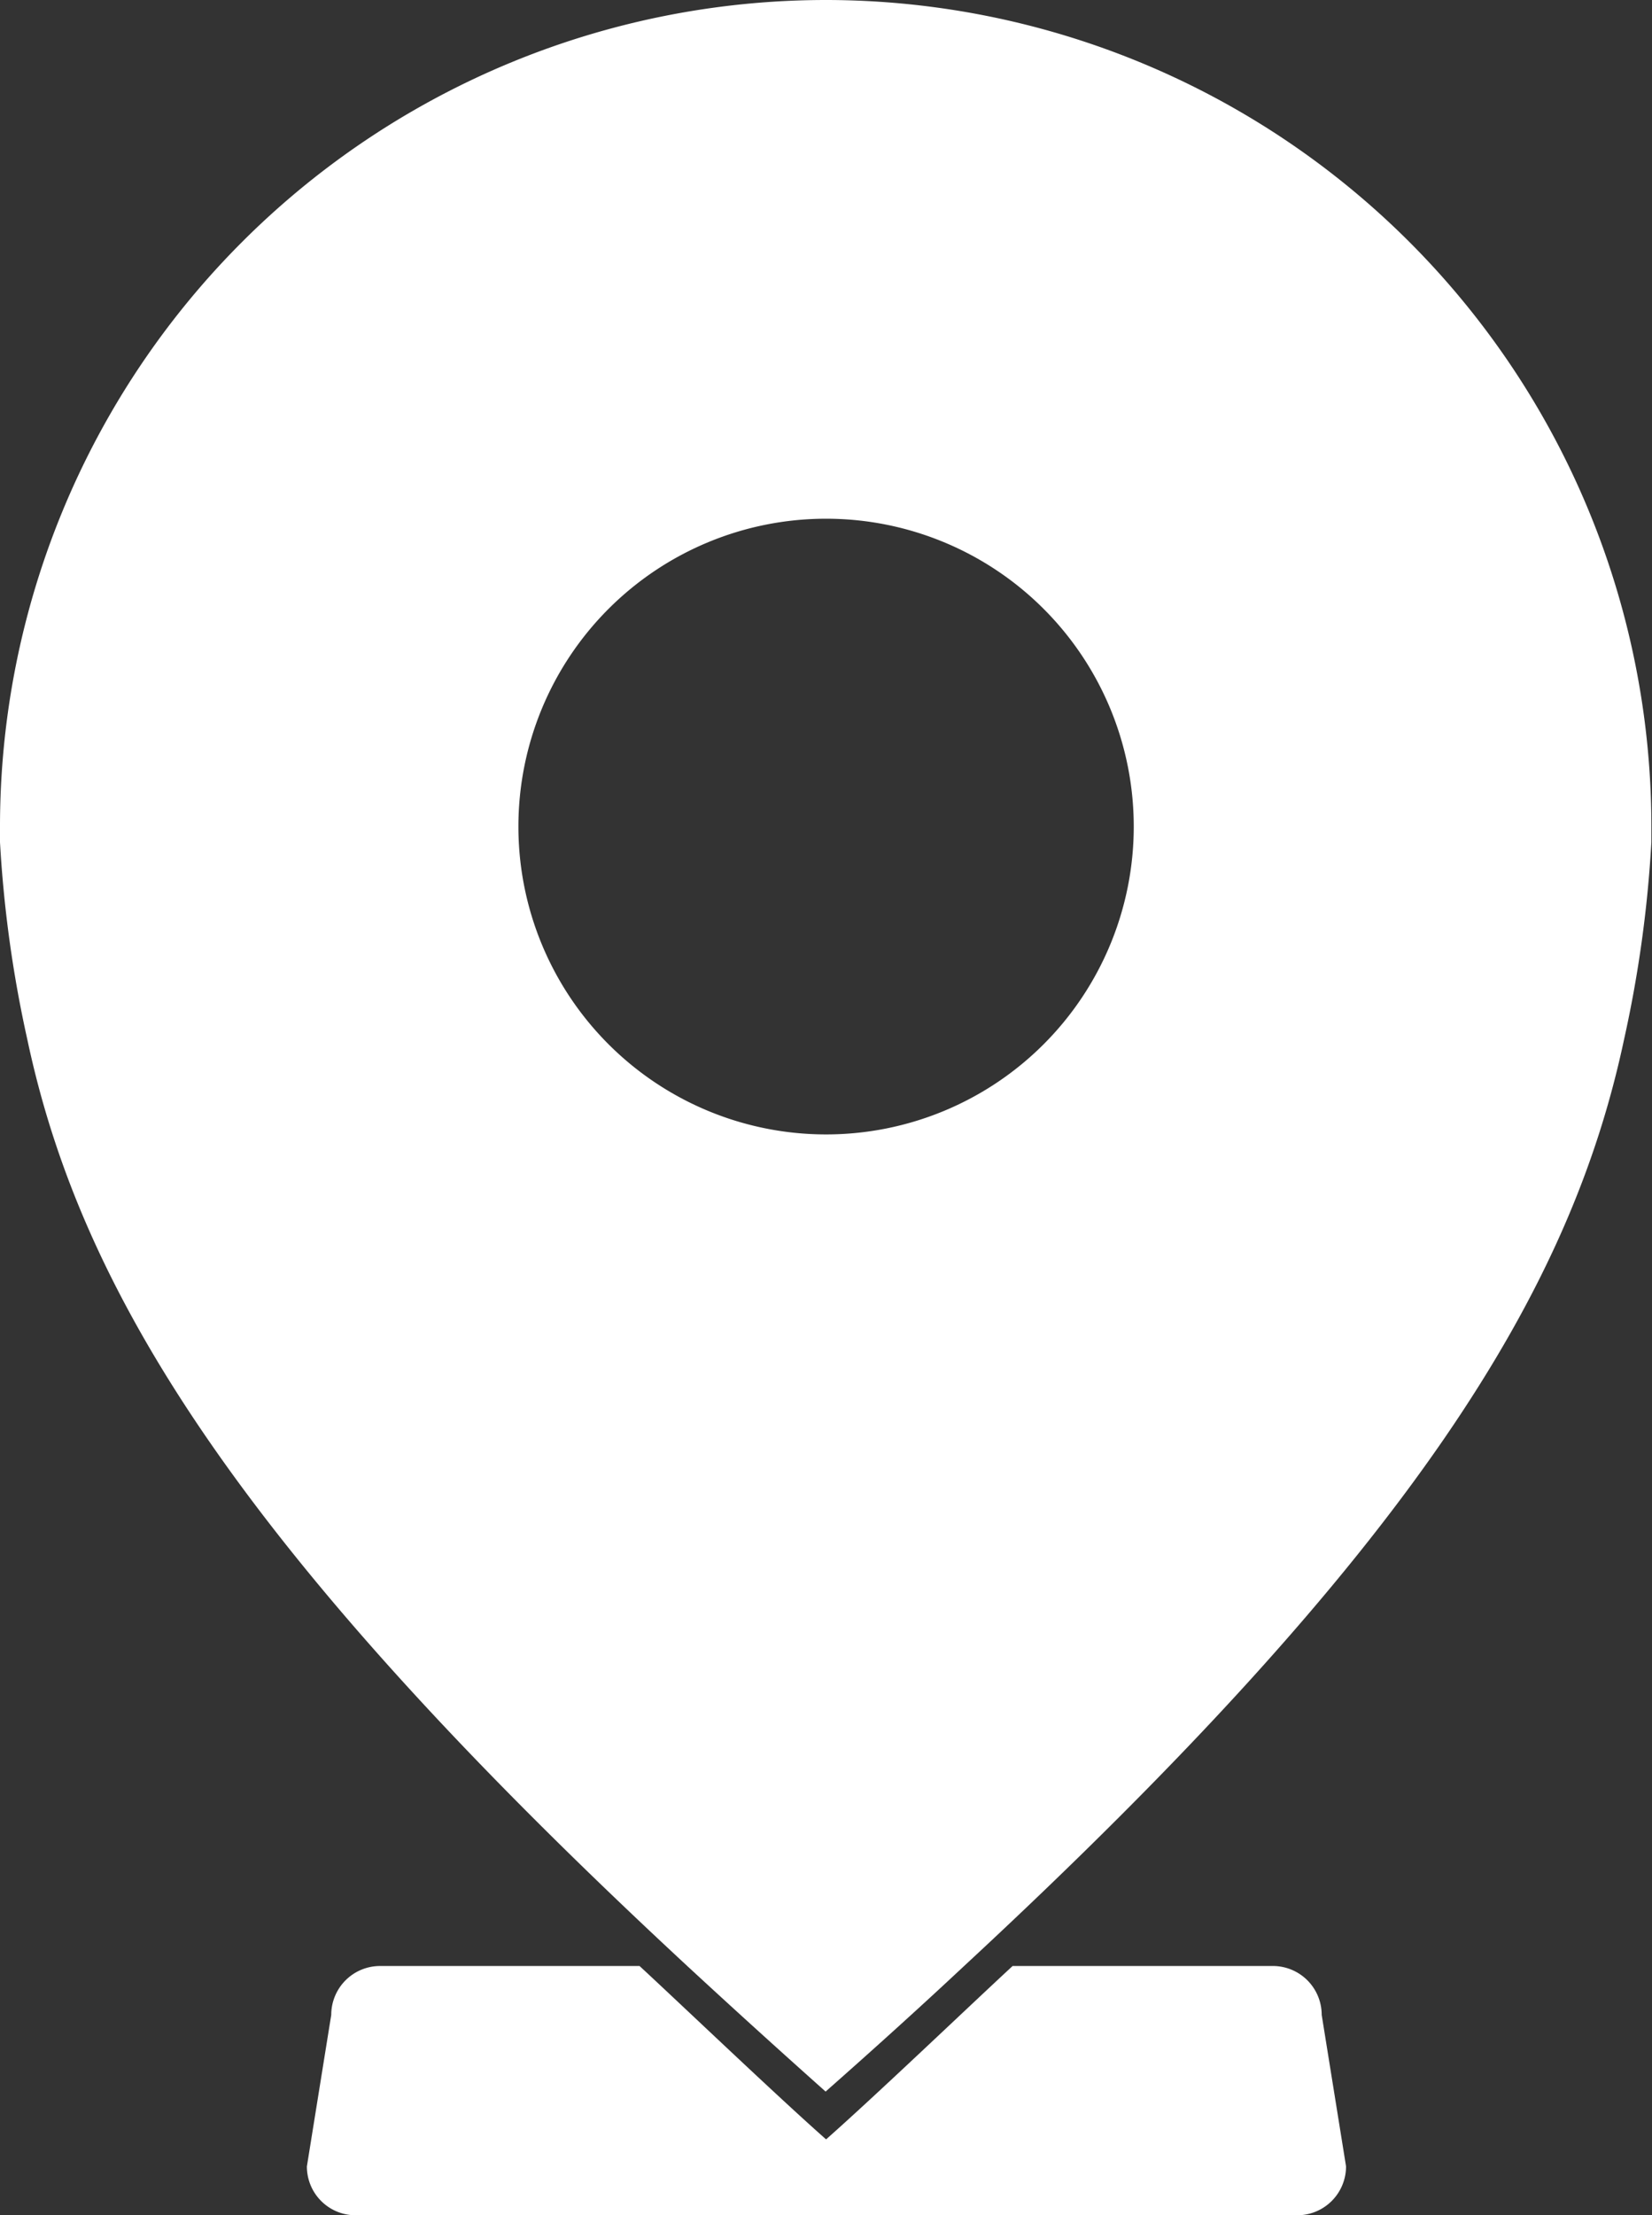 <svg xmlns="http://www.w3.org/2000/svg" width="10.583" height="14.182" viewBox="0 0 10.583 14.182"><rect x="0" y="0" width="10.583" height="14.182" fill="#333333" stroke="none"/><defs><style>.a{fill:#fff;}</style></defs><g transform="translate(-16.564 -6.043)"><g transform="translate(16.564 6.043)"><path class="a" d="M21.856,6.043a5.292,5.292,0,0,0-5.292,5.292c0,.032,0,.064,0,.1a7.824,7.824,0,0,0,.175,1.263c.34,1.6,1.334,3.251,4.232,5.936.277.256.57.522.882.8.313-.276.606-.541.883-.8,2.9-2.685,3.892-4.337,4.232-5.936a7.819,7.819,0,0,0,.175-1.263c0-.032,0-.064,0-.1A5.291,5.291,0,0,0,21.856,6.043Zm0,7.263a1.971,1.971,0,1,1,1.971-1.971A1.971,1.971,0,0,1,21.856,13.306Z" transform="translate(-16.564 -6.043)"/><path class="a" d="M34.239,79.631H32.576c-.277.256-.882.834-1.195,1.11-.313-.276-.918-.854-1.195-1.11H28.524a.313.313,0,0,0-.313.313l-.156.97a.312.312,0,0,0,.312.313H34.4a.313.313,0,0,0,.312-.313l-.156-.97A.313.313,0,0,0,34.239,79.631Z" transform="translate(-26.089 -67.044)"/></g></g></svg>